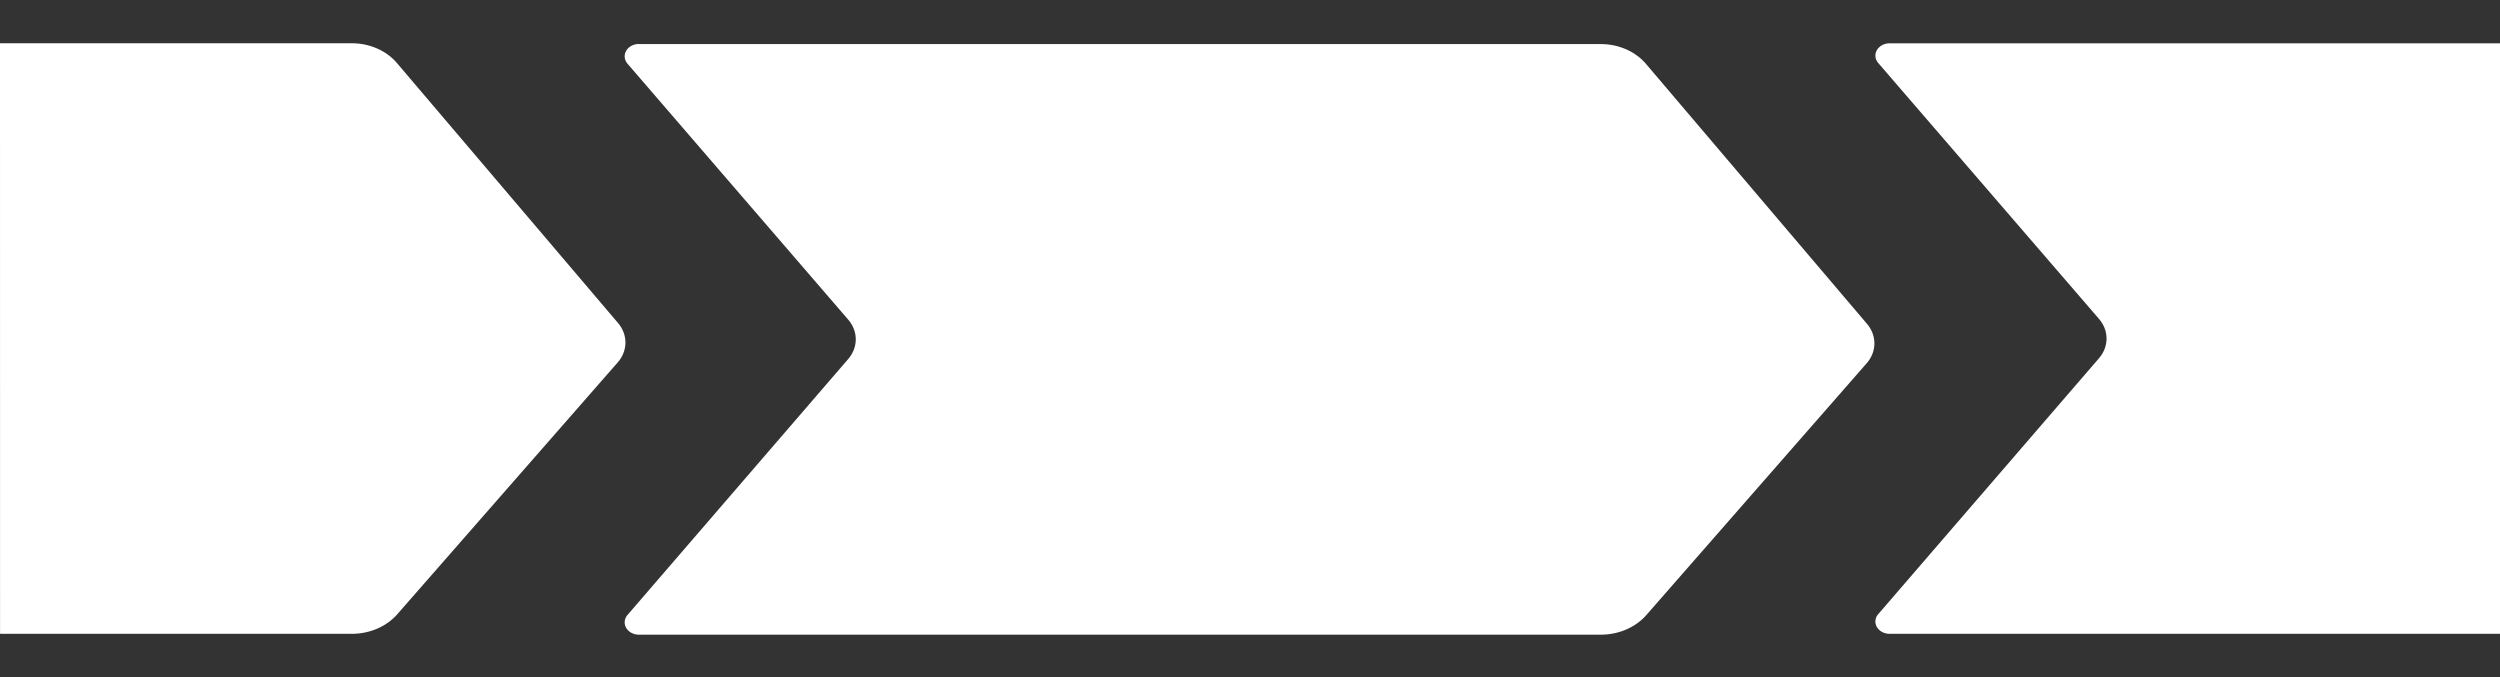 <?xml version="1.0" encoding="UTF-8" standalone="no"?>
<!-- Created with Inkscape (http://www.inkscape.org/) -->

<svg
   width="192"
   height="52"
   viewBox="0 0 50.8 13.758"
   version="1.1"
   id="svg1"
   sodipodi:docname="walk_trail.svg"
   inkscape:export-filename="walk_trail.svg"
   inkscape:export-xdpi="96"
   inkscape:export-ydpi="96"
   inkscape:version="1.3 (0e150ed6c4, 2023-07-21)"
   xmlns:inkscape="http://www.inkscape.org/namespaces/inkscape"
   xmlns:sodipodi="http://sodipodi.sourceforge.net/DTD/sodipodi-0.dtd"
   xmlns="http://www.w3.org/2000/svg"
   xmlns:svg="http://www.w3.org/2000/svg">
  <rect x="0" y="0" width="50.8" height="13.758" fill="#333333" stroke="none"/>
  <sodipodi:namedview
     id="namedview1"
     pagecolor="#505050"
     bordercolor="#eeeeee"
     borderopacity="1"
     inkscape:showpageshadow="0"
     inkscape:pageopacity="0"
     inkscape:pagecheckerboard="0"
     inkscape:deskcolor="#505050"
     inkscape:document-units="mm"
     showgrid="true"
     inkscape:zoom="1.4142136"
     inkscape:cx="26.870058"
     inkscape:cy="41.365747"
     inkscape:window-width="1920"
     inkscape:window-height="1017"
     inkscape:window-x="1912"
     inkscape:window-y="573"
     inkscape:window-maximized="1"
     inkscape:current-layer="layer1">
    <inkscape:grid
       id="grid3"
       units="mm"
       originx="0"
       originy="0"
       spacingx="1"
       spacingy="1"
       empcolor="#0099e5"
       empopacity="0.302"
       color="#0099e5"
       opacity="0.149"
       empspacing="5"
       dotted="false"
       gridanglex="30"
       gridanglez="30"
       visible="true" />
  </sodipodi:namedview>
  <defs
     id="defs1">
    <inkscape:path-effect
       effect="fillet_chamfer"
       id="path-effect10"
       is_visible="true"
       lpeversion="1"
       nodesatellites_param="F,0,0,1,0,0.529,0,1 @ F,0,0,1,0,0.529,0,1 @ F,0,0,1,0,0.529,0,1 @ F,0,0,1,0,0.529,0,1 @ F,0,0,1,0,0.529,0,1 @ F,0,0,1,0,0.529,0,1"
       radius="2"
       unit="px"
       method="auto"
       mode="F"
       chamfer_steps="1"
       flexible="false"
       use_knot_distance="true"
       apply_no_radius="true"
       apply_with_radius="true"
       only_selected="false"
       hide_knots="false" />
    <inkscape:path-effect
       effect="fillet_chamfer"
       id="path-effect7"
       is_visible="true"
       lpeversion="1"
       nodesatellites_param="F,0,0,1,0,0.529,0,1 @ F,0,0,1,0,0.529,0,1 @ F,0,0,1,0,0.529,0,1 @ F,0,0,1,0,0.529,0,1 @ F,0,0,1,0,0.529,0,1 @ F,0,0,1,0,0.529,0,1"
       radius="2"
       unit="px"
       method="auto"
       mode="F"
       chamfer_steps="1"
       flexible="false"
       use_knot_distance="true"
       apply_no_radius="true"
       apply_with_radius="true"
       only_selected="false"
       hide_knots="false" />
    <inkscape:path-effect
       effect="fillet_chamfer"
       id="path-effect1"
       is_visible="true"
       lpeversion="1"
       nodesatellites_param="F,0,0,1,0,0.529,0,1 @ F,0,0,1,0,0.529,0,1 @ F,0,0,1,0,0.529,0,1 @ F,0,0,1,0,0.529,0,1 @ F,0,0,1,0,0.529,0,1 @ F,0,0,1,0,0.529,0,1"
       radius="2"
       unit="px"
       method="auto"
       mode="F"
       chamfer_steps="1"
       flexible="false"
       use_knot_distance="true"
       apply_no_radius="true"
       apply_with_radius="true"
       only_selected="false"
       hide_knots="false" />
  </defs>
  <g
     inkscape:label="Layer 1"
     inkscape:groupmode="layer"
     id="layer1"
     transform="translate(-42.088,-142.15)">
    <path
       id="rect1"
       style="fill:#ffffff;fill-rule:evenodd;stroke-width:4.172;stroke-linecap:round"
       d="m 59.697,142.679 17.949,0 a 1.048,1.048 26.792 0 1 0.843,0.426 l 4.124,5.59 a 0.707,0.707 90.397 0 1 -0.006,0.847 l -4.112,5.415 a 1.066,1.066 153.604 0 1 -0.849,0.421 H 59.697 a 0.265,0.265 63.404 0 1 -0.212,-0.424 l 4.118,-5.503 a 0.707,0.707 90 0 0 0,-0.847 l -4.118,-5.503 a 0.265,0.265 116.596 0 1 0.212,-0.424 z"
       sodipodi:nodetypes="ccccccc"
       inkscape:original-d="m 59.167515,142.67915 h 19.007311 l 4.751825,6.44163 -4.751825,6.25837 H 59.167515 l 4.751829,-6.35 z"
       inkscape:path-effect="#path-effect1"
       transform="matrix(1.089,0,0,0.945,-9.94,8.214)" />
    <path
       id="path9"
       style="fill:#ffffff;fill-rule:evenodd;stroke-width:4.232;stroke-linecap:round"
       d="M 92.888,155.029 H 80.485 a 0.289,0.25 0 0 1 -0.231,-0.4 l 4.485,-5.199 a 0.77,0.668 0 0 0 0,-0.801 l -4.485,-5.199 a 0.289,0.25 0 0 1 0.231,-0.4 v 0 h 12.404" />
    <path
       id="path11"
       style="fill:#ffffff;fill-rule:evenodd;stroke-width:4.232;stroke-linecap:round"
       d="m 42.088,143.029 h 7.147 a 1.141,0.99 0 0 1 0.919,0.402 l 4.492,5.282 a 0.77,0.668 0 0 1 -0.006,0.801 l -4.479,5.117 a 1.161,1.007 0 0 1 -0.925,0.398 h -7.147" />
    <ellipse
       style="fill:#ffffff;fill-rule:evenodd;stroke-width:29.934;stroke-linecap:round"
       id="path12"
       cx="58.622"
       cy="112.917"
       rx="25.4"
       ry="12.7"
       inkscape:export-filename="shadow.svg"
       inkscape:export-xdpi="96"
       inkscape:export-ydpi="96" />
  </g>
</svg>
